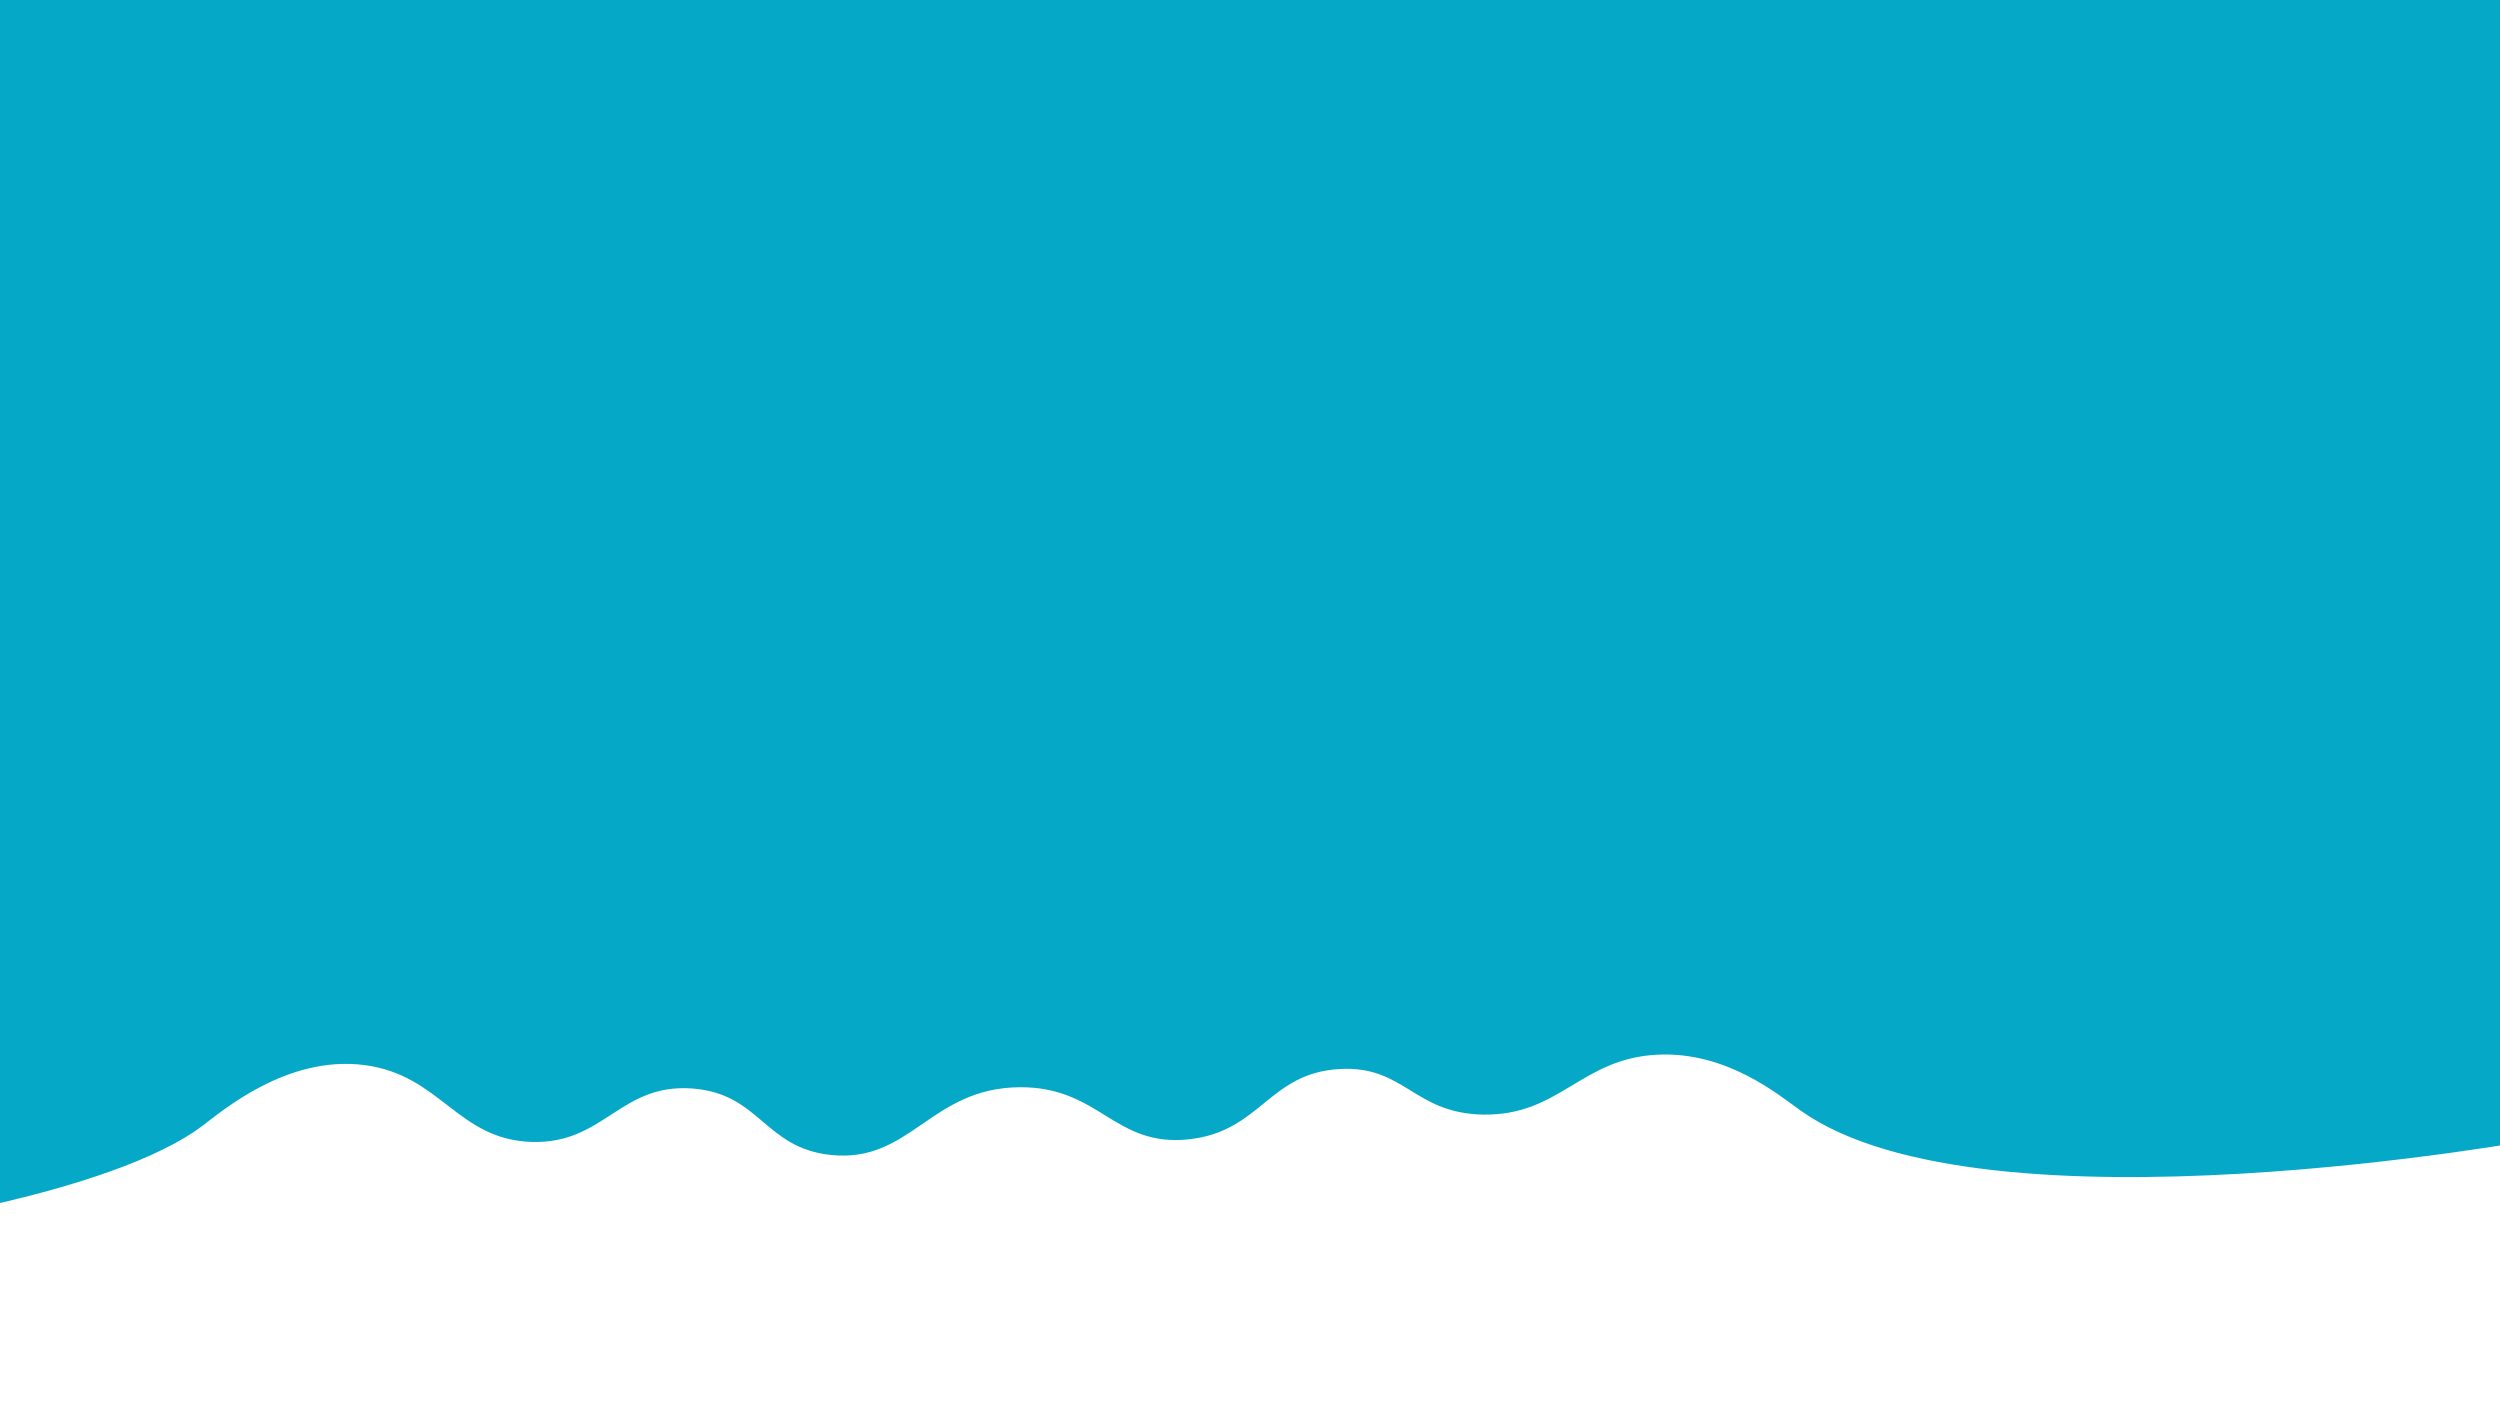<?xml version="1.0" encoding="utf-8"?>
<!-- Generator: Adobe Illustrator 25.0.0, SVG Export Plug-In . SVG Version: 6.00 Build 0)  -->
<svg version="1.1" id="Calque_1" xmlns="http://www.w3.org/2000/svg" xmlns:xlink="http://www.w3.org/1999/xlink" x="0px" y="0px"
	 viewBox="0 0 1920 1080" style="enable-background:new 0 0 1920 1080;" xml:space="preserve">
<style type="text/css">
	.st0{fill:#05A9C7;}
</style>
<g>
	<path class="st0" d="M3944.4,573.4C2955,722.7,2226.2,823.8,1951.1,874.6c0,0-426.8,78.8-568.1-21.6c-16.4-11.6-56.5-45.6-110-43
		c-58.9,2.8-75.1,47-134,46c-53.5-1-60.1-37.7-110-35c-54.8,3-60.5,48-116,54c-57.5,6.2-68.2-40.5-130-40
		c-68.7,0.6-83.7,58.5-145,52c-51-5.4-54.2-47-106-51c-55.9-4.3-67.9,42.9-124,41c-56.9-2-69.5-51.4-128-59
		c-59.6-7.8-109.5,35.4-125,47c-128.7,96.4-759,174.9-1439.5-6.7c-181.7-48.5-441.9-132.8-739.9-284.9c0-375.3,0-750.6,0-1125.8
		h5968.8V573.4z"/>
</g>
</svg>

